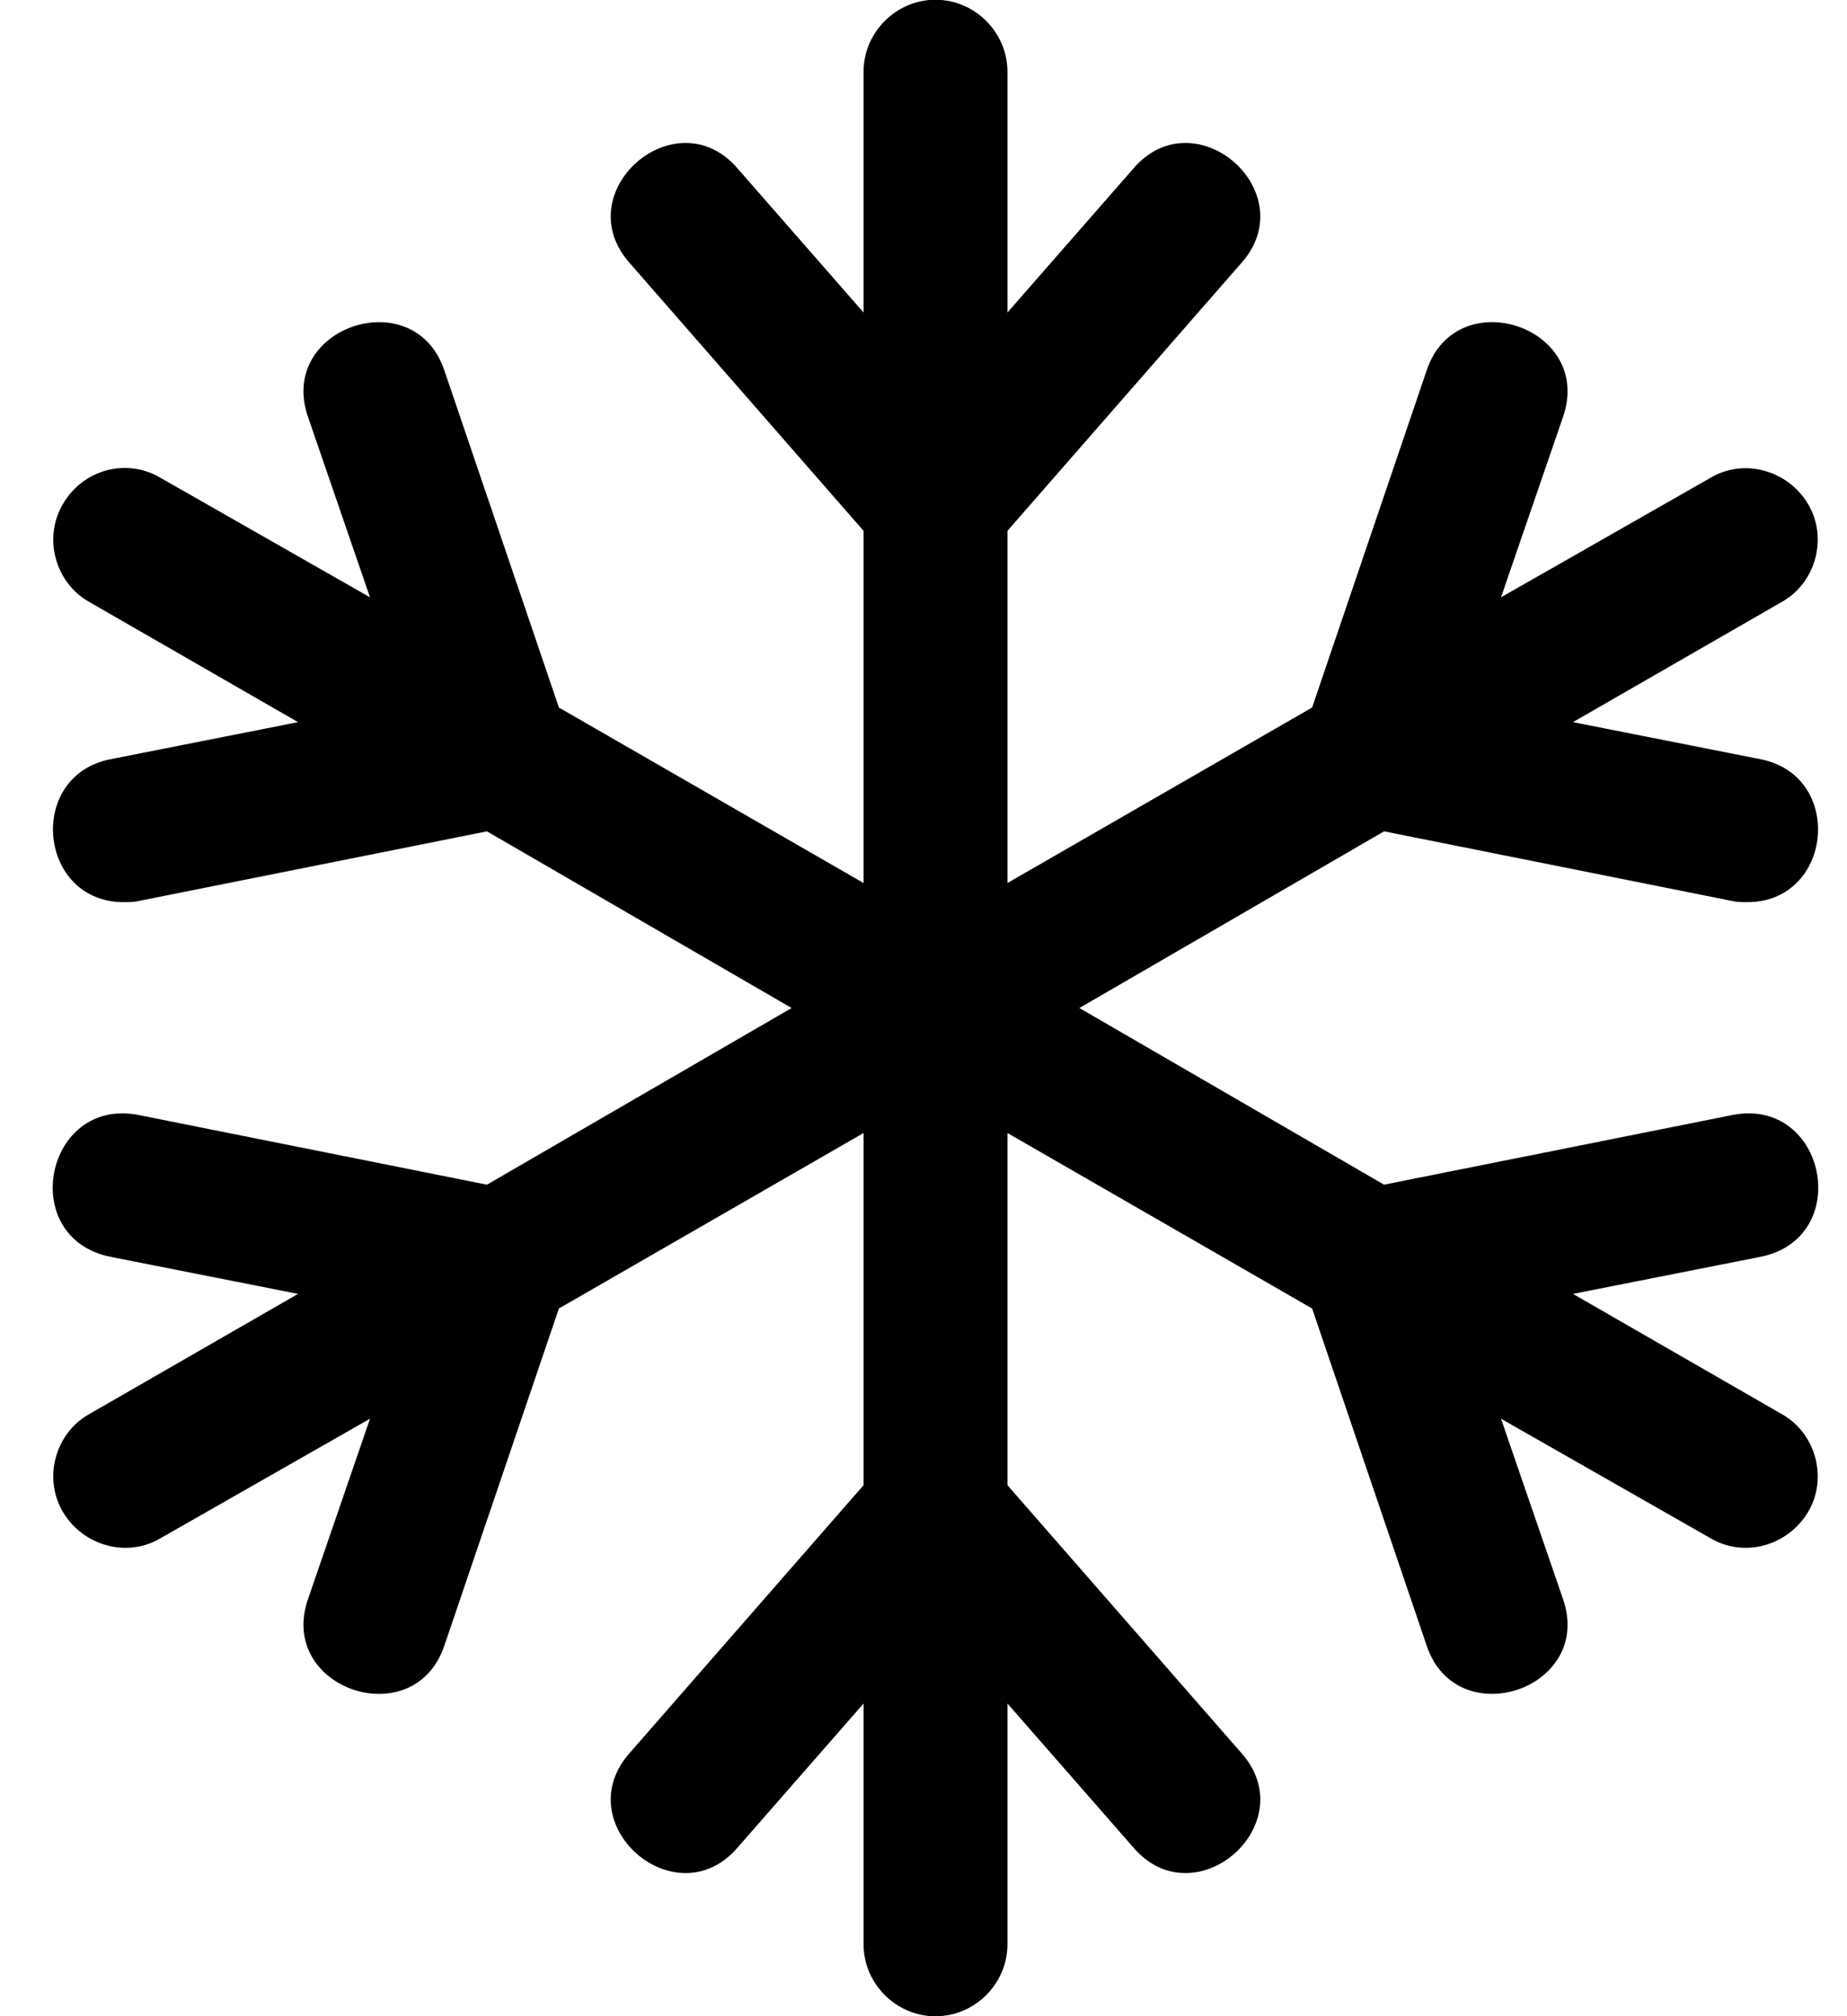 <!-- Generated by IcoMoon.io -->
<svg version="1.1" xmlns="http://www.w3.org/2000/svg" width="22" height="24" viewBox="0 0 22 24">
<path d="M20.973 14.96l-2.237 0.442 2.491 1.433c0.402 0.228 0.549 0.763 0.308 1.165s-0.763 0.549-1.165 0.308l-2.491-1.42 0.737 2.143c0.375 1.071-1.259 1.621-1.621 0.563l-1.366-4.018-3.629-2.089v4.192l2.786 3.188c0.75 0.844-0.549 1.982-1.286 1.125l-1.5-1.714v2.866c0 0.469-0.388 0.857-0.857 0.857s-0.857-0.388-0.857-0.857v-2.866l-1.5 1.714c-0.737 0.857-2.036-0.281-1.286-1.125l2.786-3.188v-4.192l-3.629 2.089-1.366 4.018c-0.362 1.058-1.996 0.509-1.621-0.563l0.737-2.143-2.491 1.42c-0.402 0.241-0.924 0.094-1.165-0.308s-0.094-0.938 0.308-1.165l2.491-1.433-2.237-0.442c-1.112-0.228-0.777-1.902 0.335-1.688l4.152 0.83 3.629-2.103-3.629-2.103-4.152 0.83c-0.054 0.013-0.121 0.013-0.174 0.013-1.018 0-1.165-1.5-0.161-1.701l2.237-0.442-2.491-1.433c-0.402-0.228-0.549-0.763-0.308-1.165 0.241-0.415 0.763-0.549 1.165-0.308l2.491 1.42-0.737-2.143c-0.375-1.071 1.259-1.621 1.621-0.563l1.366 4.018 3.629 2.089v-4.192l-2.786-3.188c-0.75-0.844 0.549-1.982 1.286-1.125l1.5 1.714v-2.866c0-0.469 0.388-0.857 0.857-0.857s0.857 0.388 0.857 0.857v2.866l1.5-1.714c0.737-0.857 2.036 0.281 1.286 1.125l-2.786 3.188v4.192l3.629-2.089 1.366-4.018c0.362-1.058 1.996-0.509 1.621 0.563l-0.737 2.143 2.491-1.42c0.402-0.241 0.924-0.094 1.165 0.308s0.094 0.938-0.308 1.165l-2.491 1.433 2.237 0.442c1.004 0.201 0.857 1.701-0.161 1.701-0.054 0-0.121 0-0.174-0.013l-4.152-0.83-3.629 2.103 3.629 2.103 4.152-0.83c1.112-0.214 1.446 1.46 0.335 1.688z"></path>
</svg>
